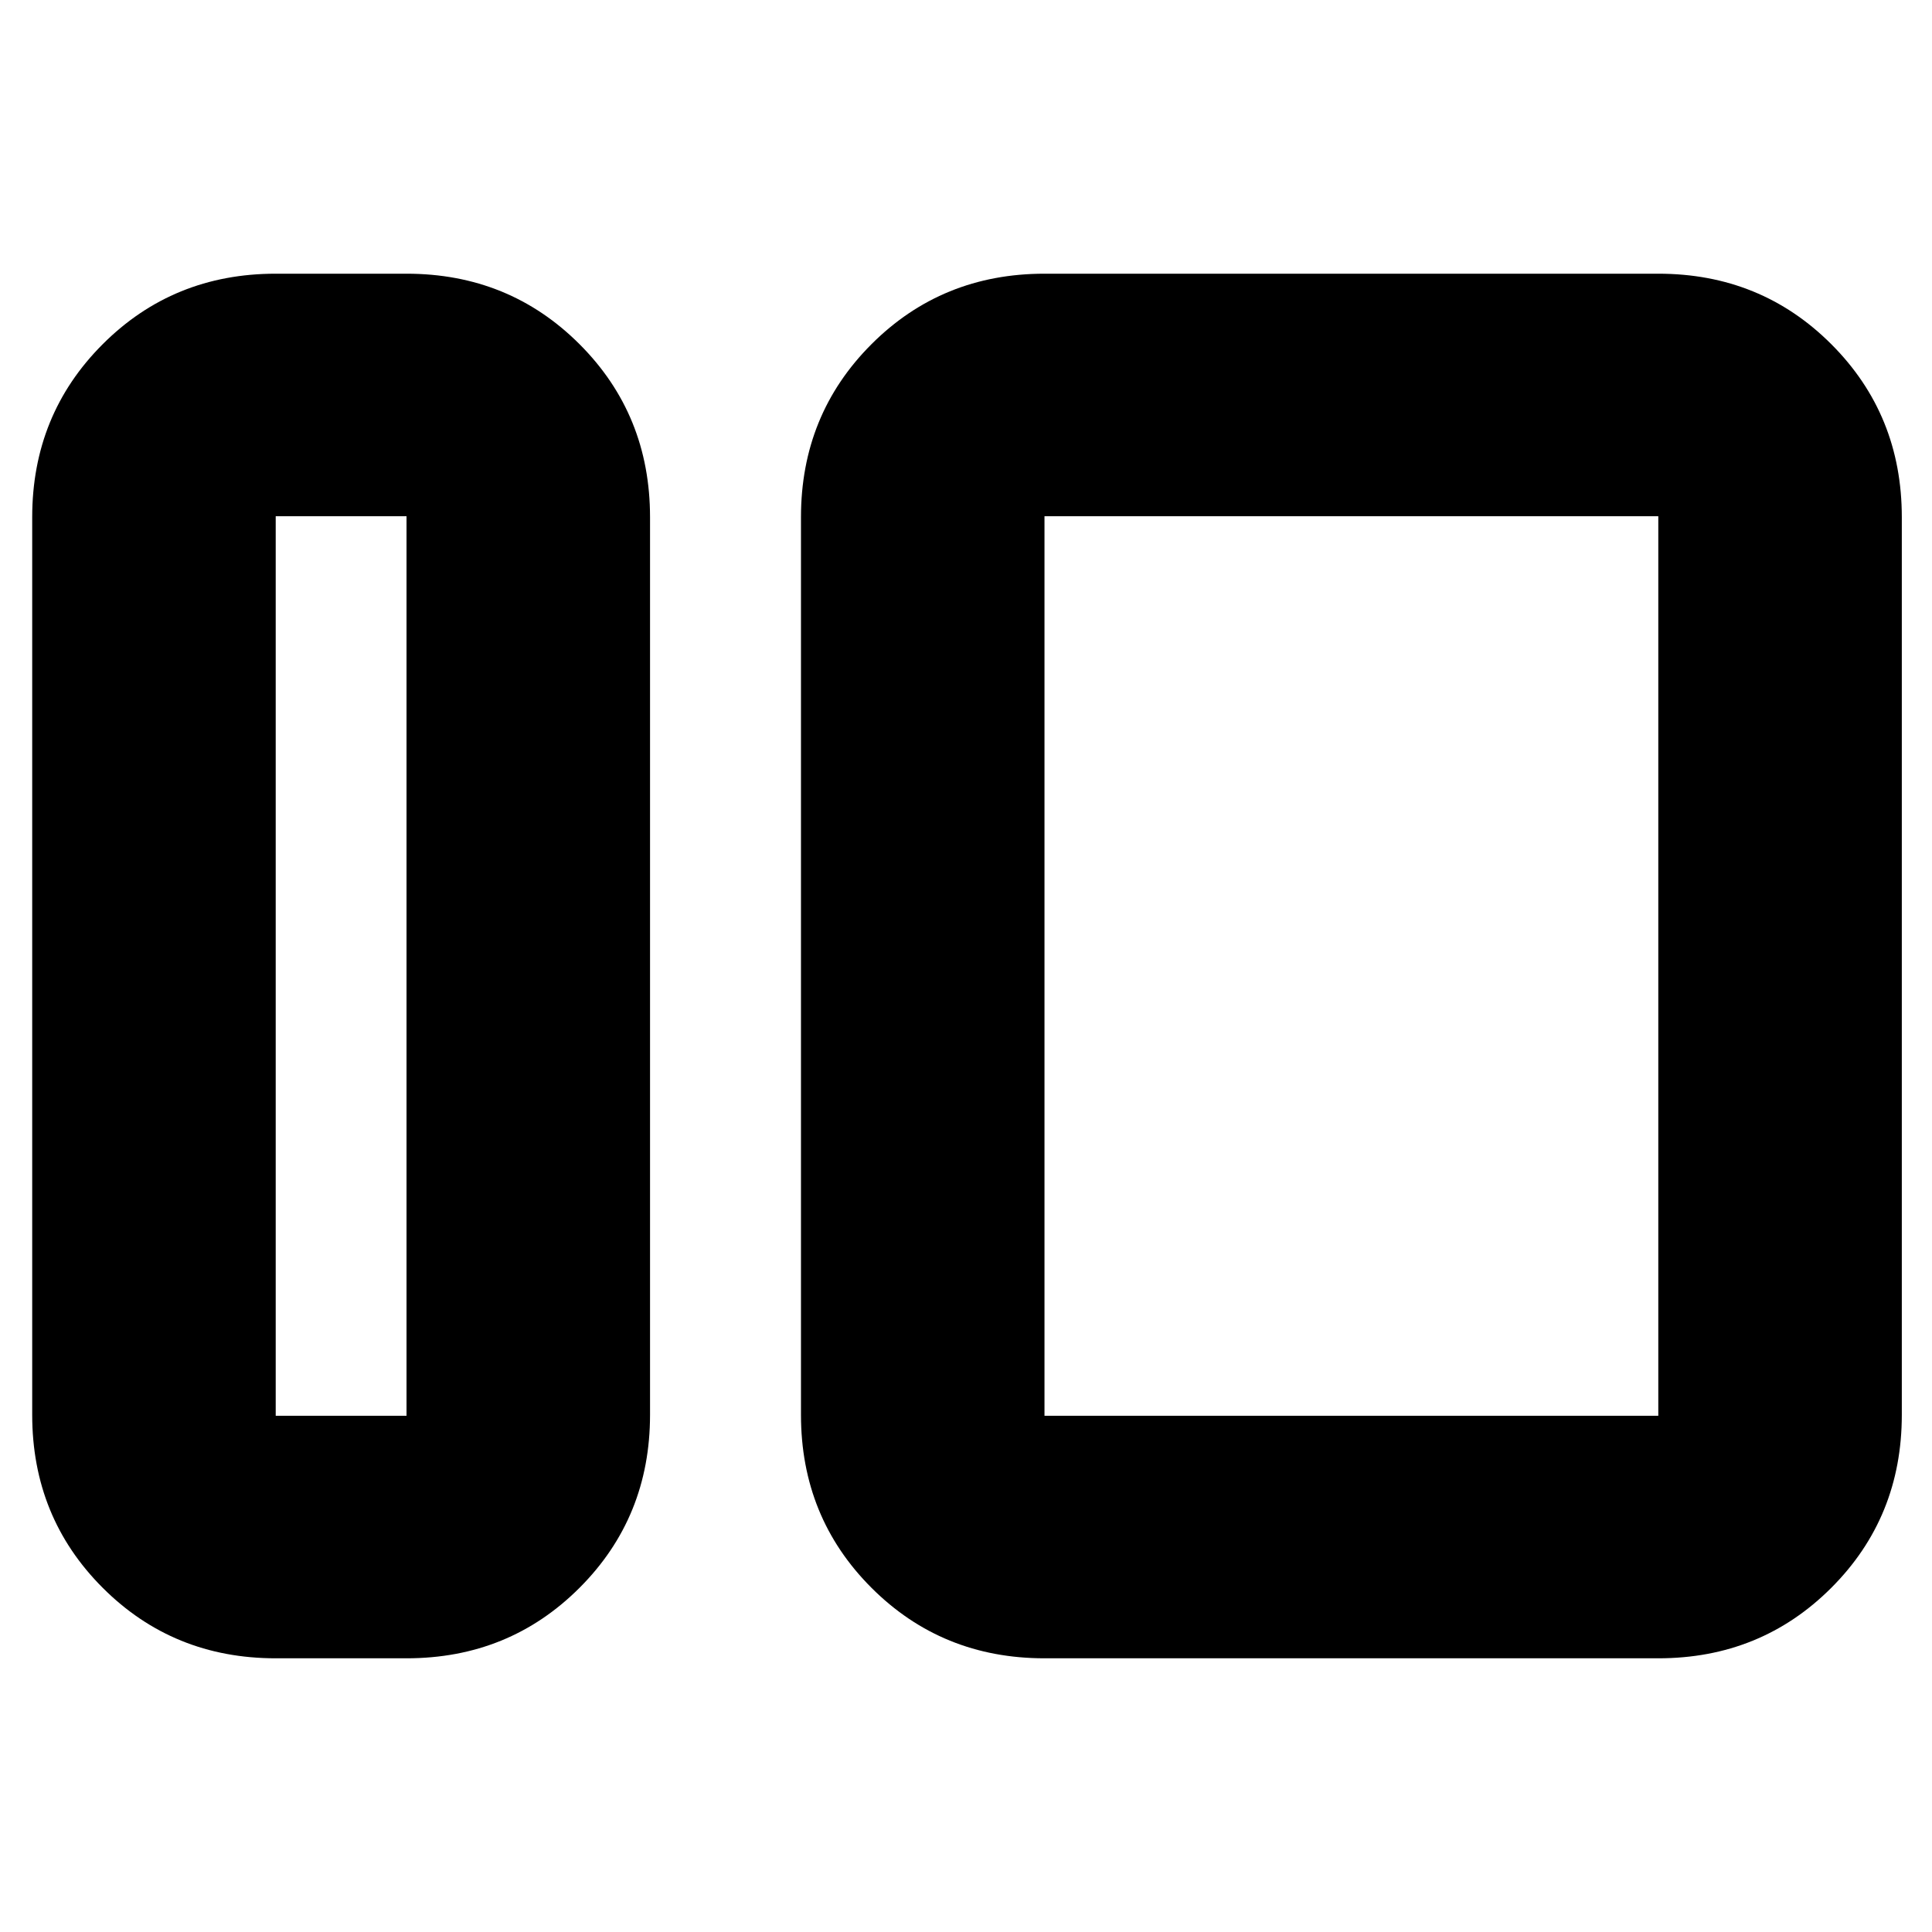 <svg xmlns="http://www.w3.org/2000/svg" height="24" viewBox="0 -960 960 960" width="24"><path d="M137-136q-50.938 0-85.969-35.031Q16-206.062 16-257v-446q0-50.938 35.031-85.969Q86.063-824 137-824h65q50.938 0 85.969 35.031Q323-753.938 323-703v446q0 50.938-35.031 85.969Q252.938-136 202-136h-65Zm0-120.5h65v-447h-65v447ZM519-136q-50.938 0-85.969-35.031Q398-206.062 398-257v-446q0-50.938 35.031-85.969Q468.062-824 519-824h305q50.938 0 85.969 35.031Q945-753.938 945-703v446q0 50.938-35.031 85.969Q874.938-136 824-136H519Zm0-120.5h305v-447H519v447Zm-317 0v-447 447Zm317 0v-447 447Z"/></svg>